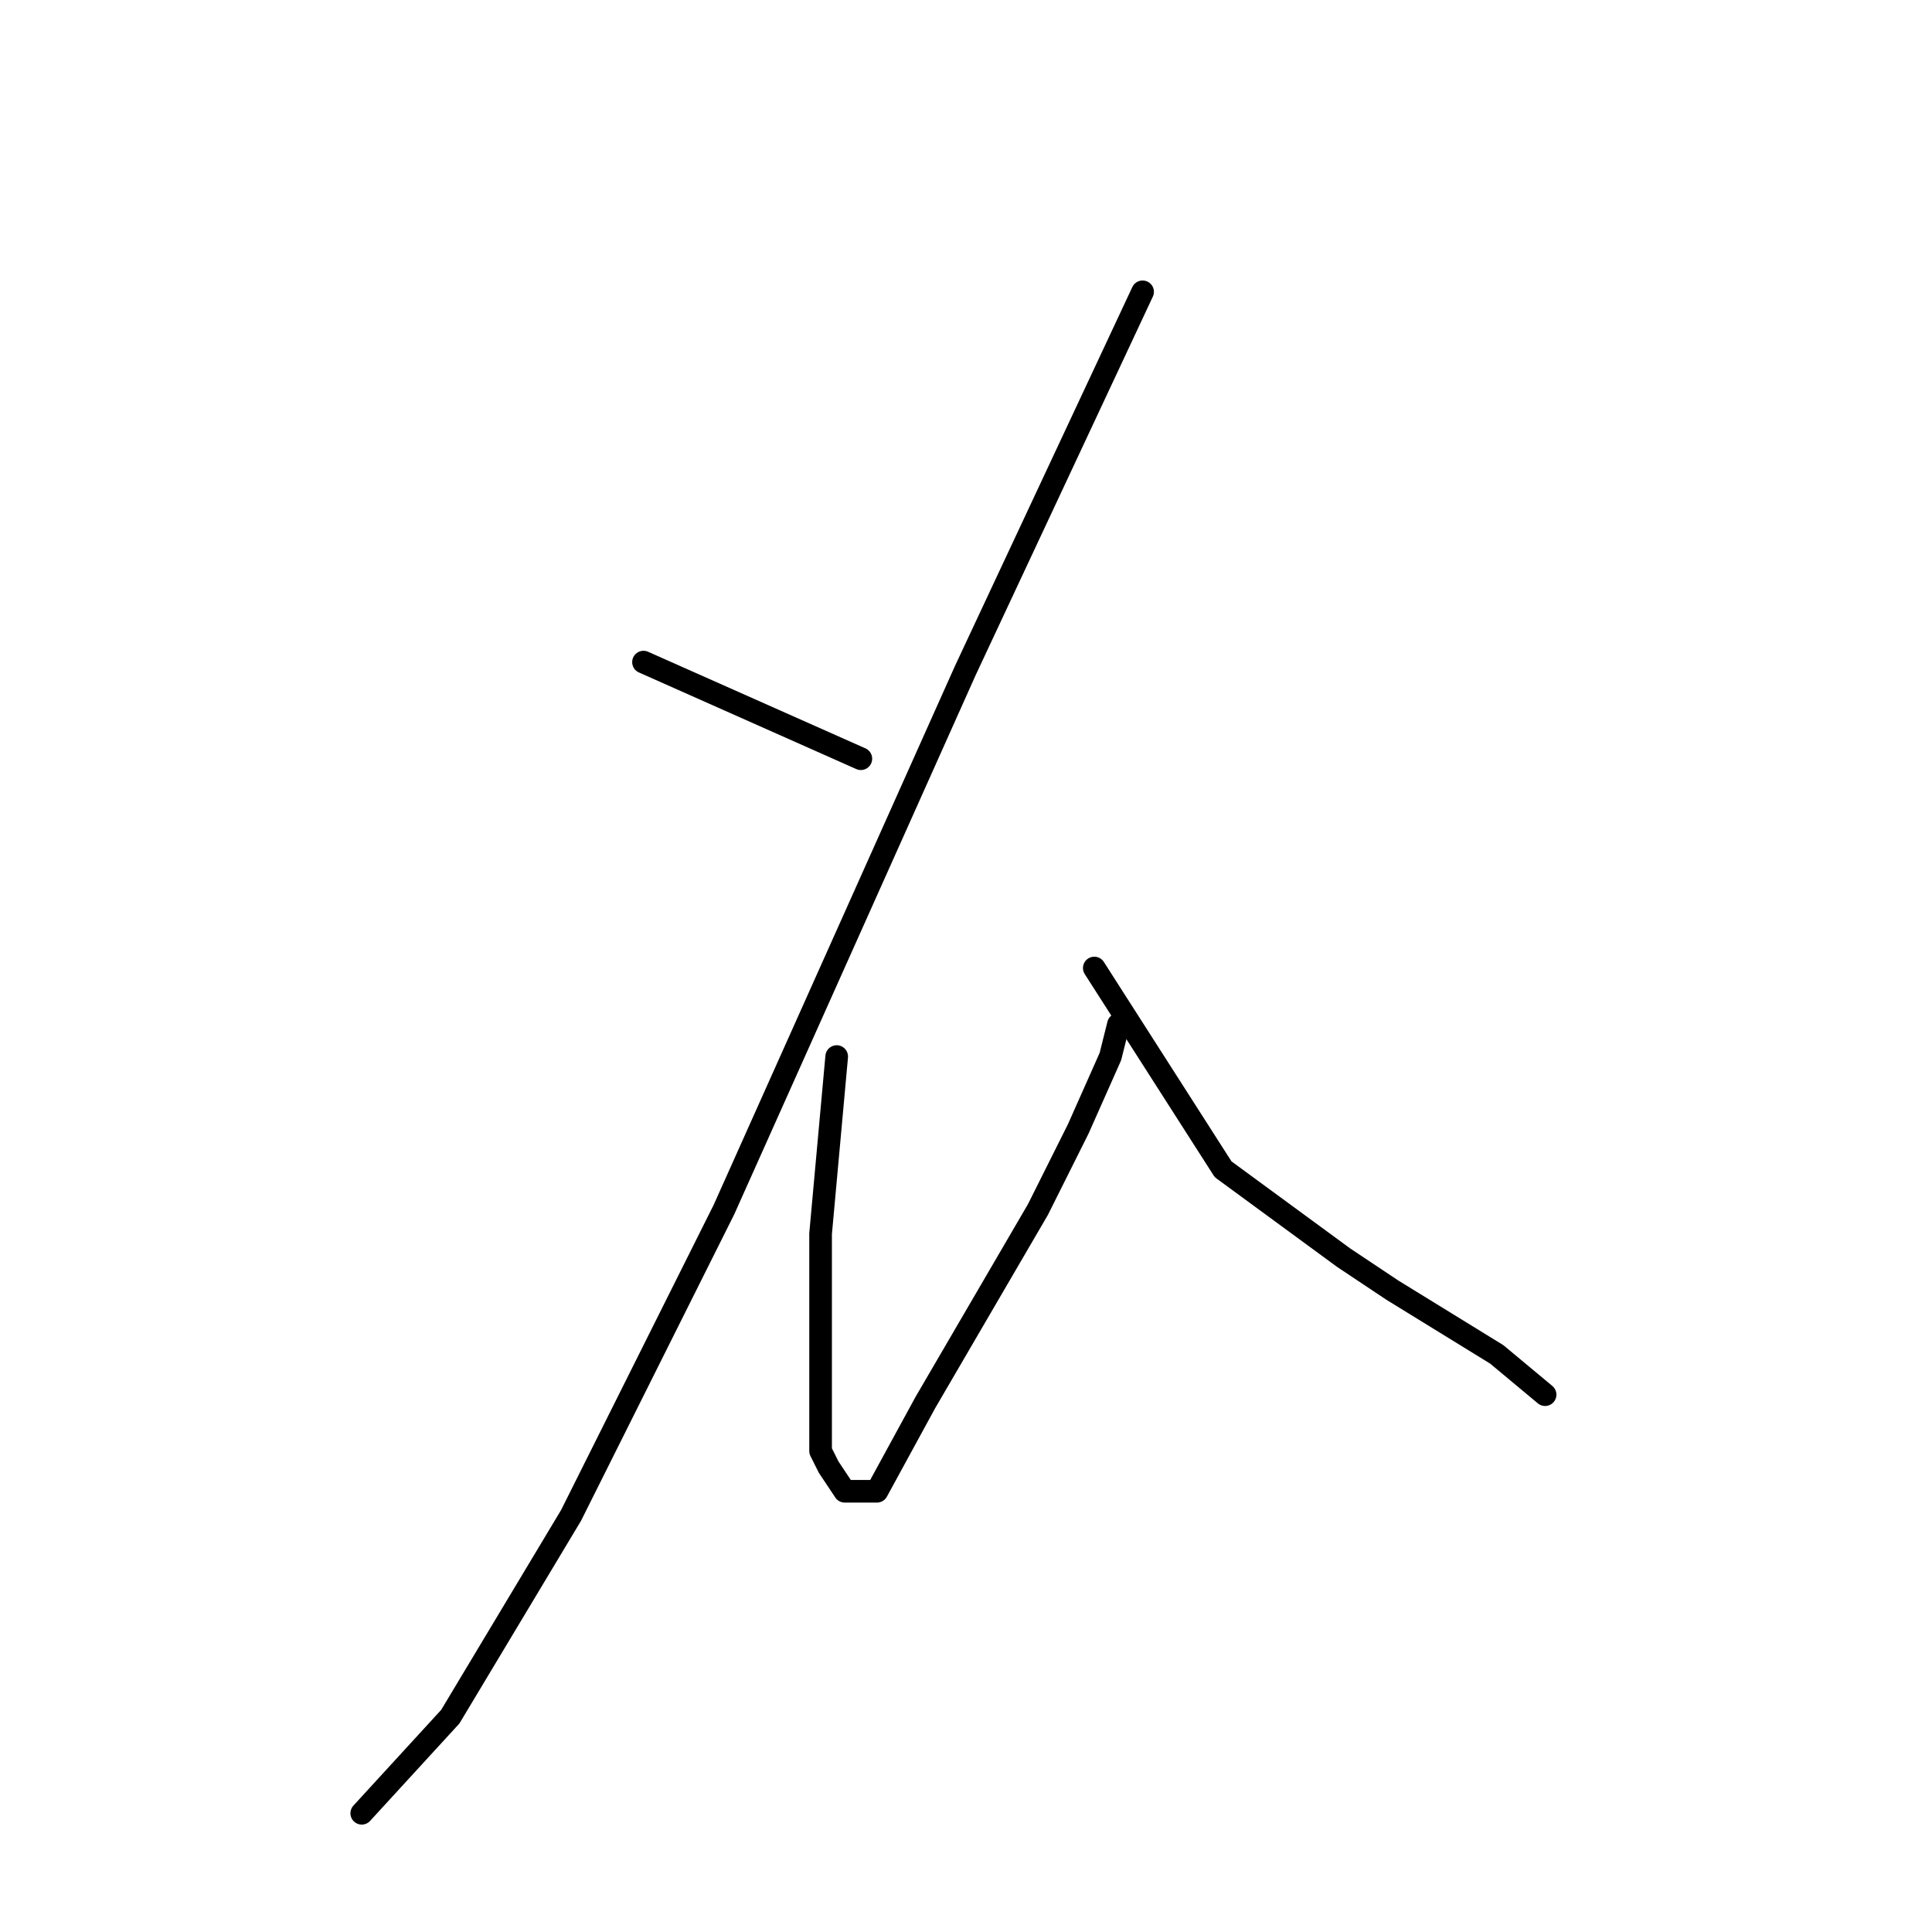 <?xml version="1.0" standalone="no"?>
    <svg width="256" height="256" xmlns="http://www.w3.org/2000/svg" version="1.1">
    <polyline stroke="black" stroke-width="3" stroke-linecap="round" fill="transparent" stroke-linejoin="round" points="85.267 87.733 114.067 100.533 114.067 100.533 " />
        <polyline stroke="black" stroke-width="3" stroke-linecap="round" fill="transparent" stroke-linejoin="round" points="151.4 38.667 127.933 88.8 95.933 160.267 75.667 200.8 59.667 227.467 47.933 240.267 47.933 240.267 " />
        <polyline stroke="black" stroke-width="3" stroke-linecap="round" fill="transparent" stroke-linejoin="round" points="110.867 140 108.733 163.467 108.733 173.067 108.733 180.533 108.733 192.267 109.8 194.4 111.933 197.6 116.2 197.6 122.6 185.867 137.533 160.267 142.867 149.6 147.133 140 148.2 135.733 148.2 135.733 " />
        <polyline stroke="black" stroke-width="3" stroke-linecap="round" fill="transparent" stroke-linejoin="round" points="145 128.267 162.067 154.933 178.067 166.667 184.467 170.933 198.333 179.467 204.733 184.8 204.733 184.8 " />
        </svg>
